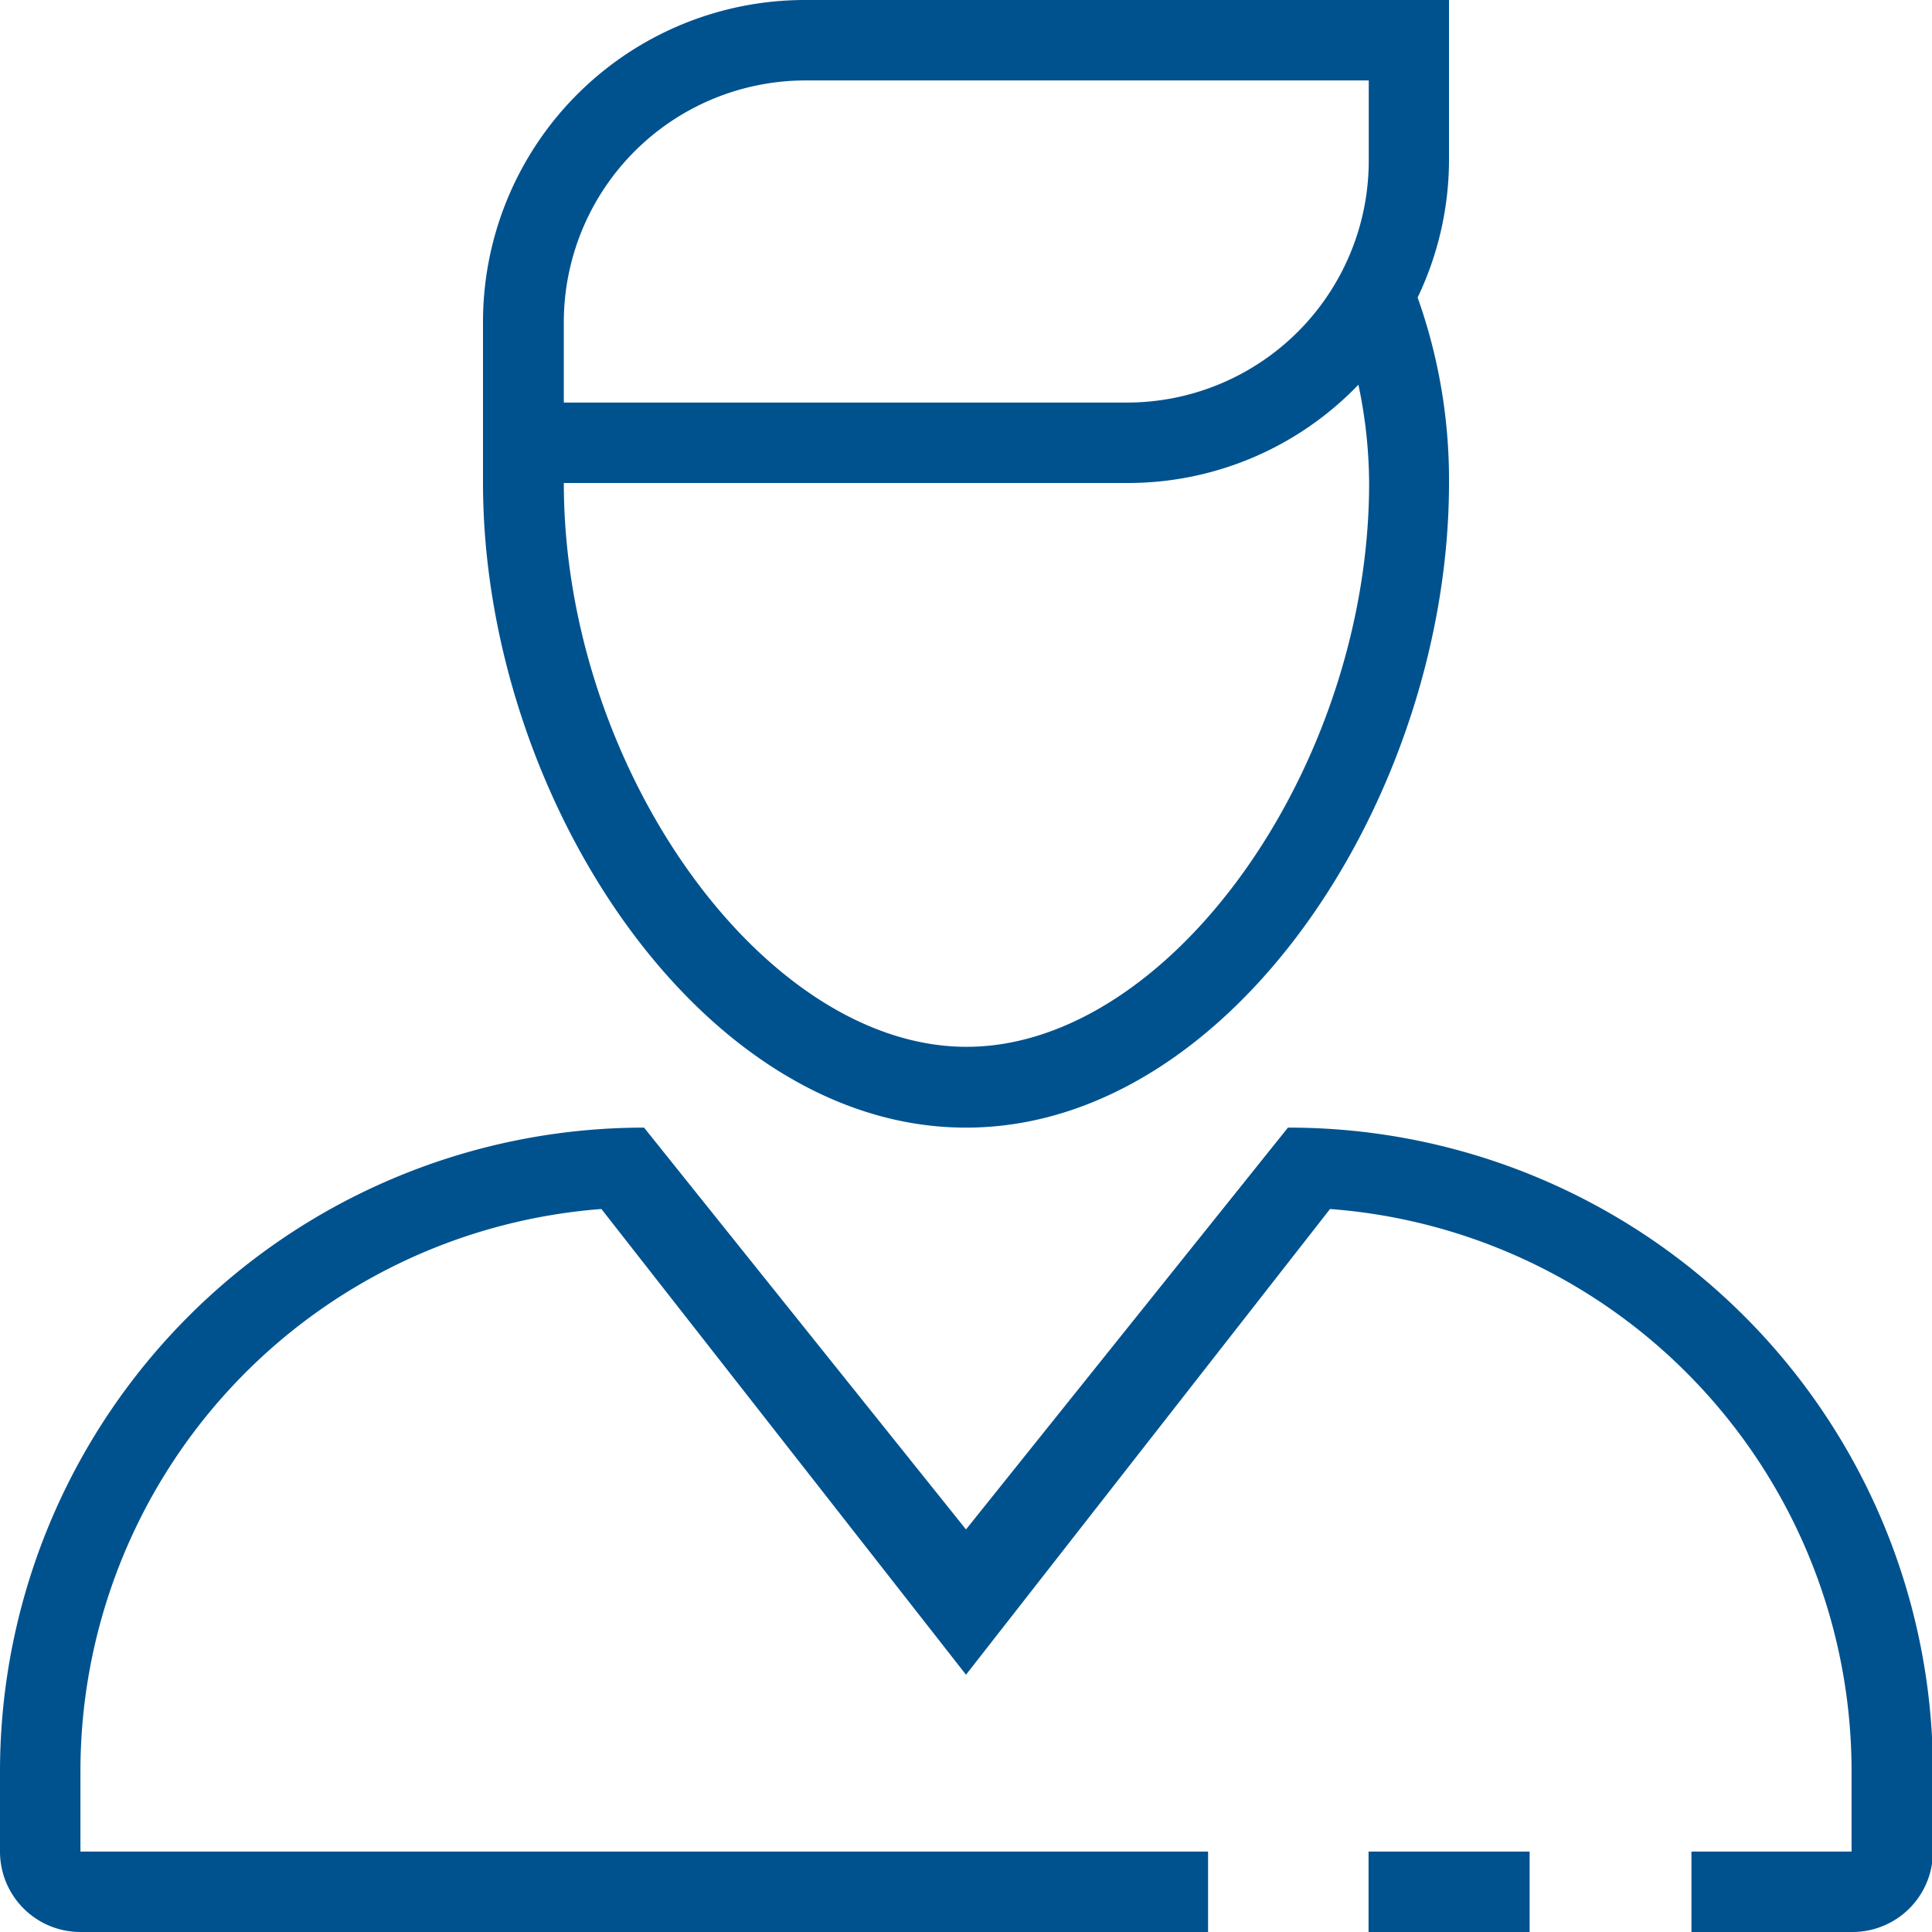 <?xml version="1.0" standalone="no"?><!DOCTYPE svg PUBLIC "-//W3C//DTD SVG 1.1//EN" "http://www.w3.org/Graphics/SVG/1.1/DTD/svg11.dtd"><svg t="1604652961608" class="icon" viewBox="0 0 1024 1024" version="1.1" xmlns="http://www.w3.org/2000/svg" p-id="7015" xmlns:xlink="http://www.w3.org/1999/xlink" width="200" height="200"><defs><style type="text/css"></style></defs><path d="M682.633 597.665L512 810.633 341.367 597.665A341.267 341.267 0 0 0 0 938.633v42.733a42.633 42.633 0 0 0 42.633 42.633h597.665v-42.633h-597.665v-42.733A298.833 298.833 0 0 1 318.755 640.797l193.245 246.836 192.946-246.836a298.833 298.833 0 0 1 276.42 297.837v42.733H896.498v42.633h85.367a42.633 42.633 0 0 0 42.633-42.633v-42.733A341.267 341.267 0 0 0 682.633 597.665z" fill="#00528F" p-id="7016"></path><path d="M725.367 981.367h85.367v42.633h-85.367zM512 597.665c141.348 0 256-176.71 256-341.665a287.975 287.975 0 0 0-16.635-98.316 169.339 169.339 0 0 0 16.635-72.318V0H426.633A170.633 170.633 0 0 0 256 170.633v85.367C256 420.956 370.652 597.665 512 597.665zM298.833 170.633A128.199 128.199 0 0 1 426.633 42.633h298.833v42.733A128.199 128.199 0 0 1 597.665 213.367H298.833z m298.833 85.367a169.339 169.339 0 0 0 122.322-52.096 256.797 256.797 0 0 1 5.678 52.096c0 150.711-105.687 298.833-213.367 298.833S298.833 406.711 298.833 256z" fill="#00528F" p-id="7017"></path></svg>